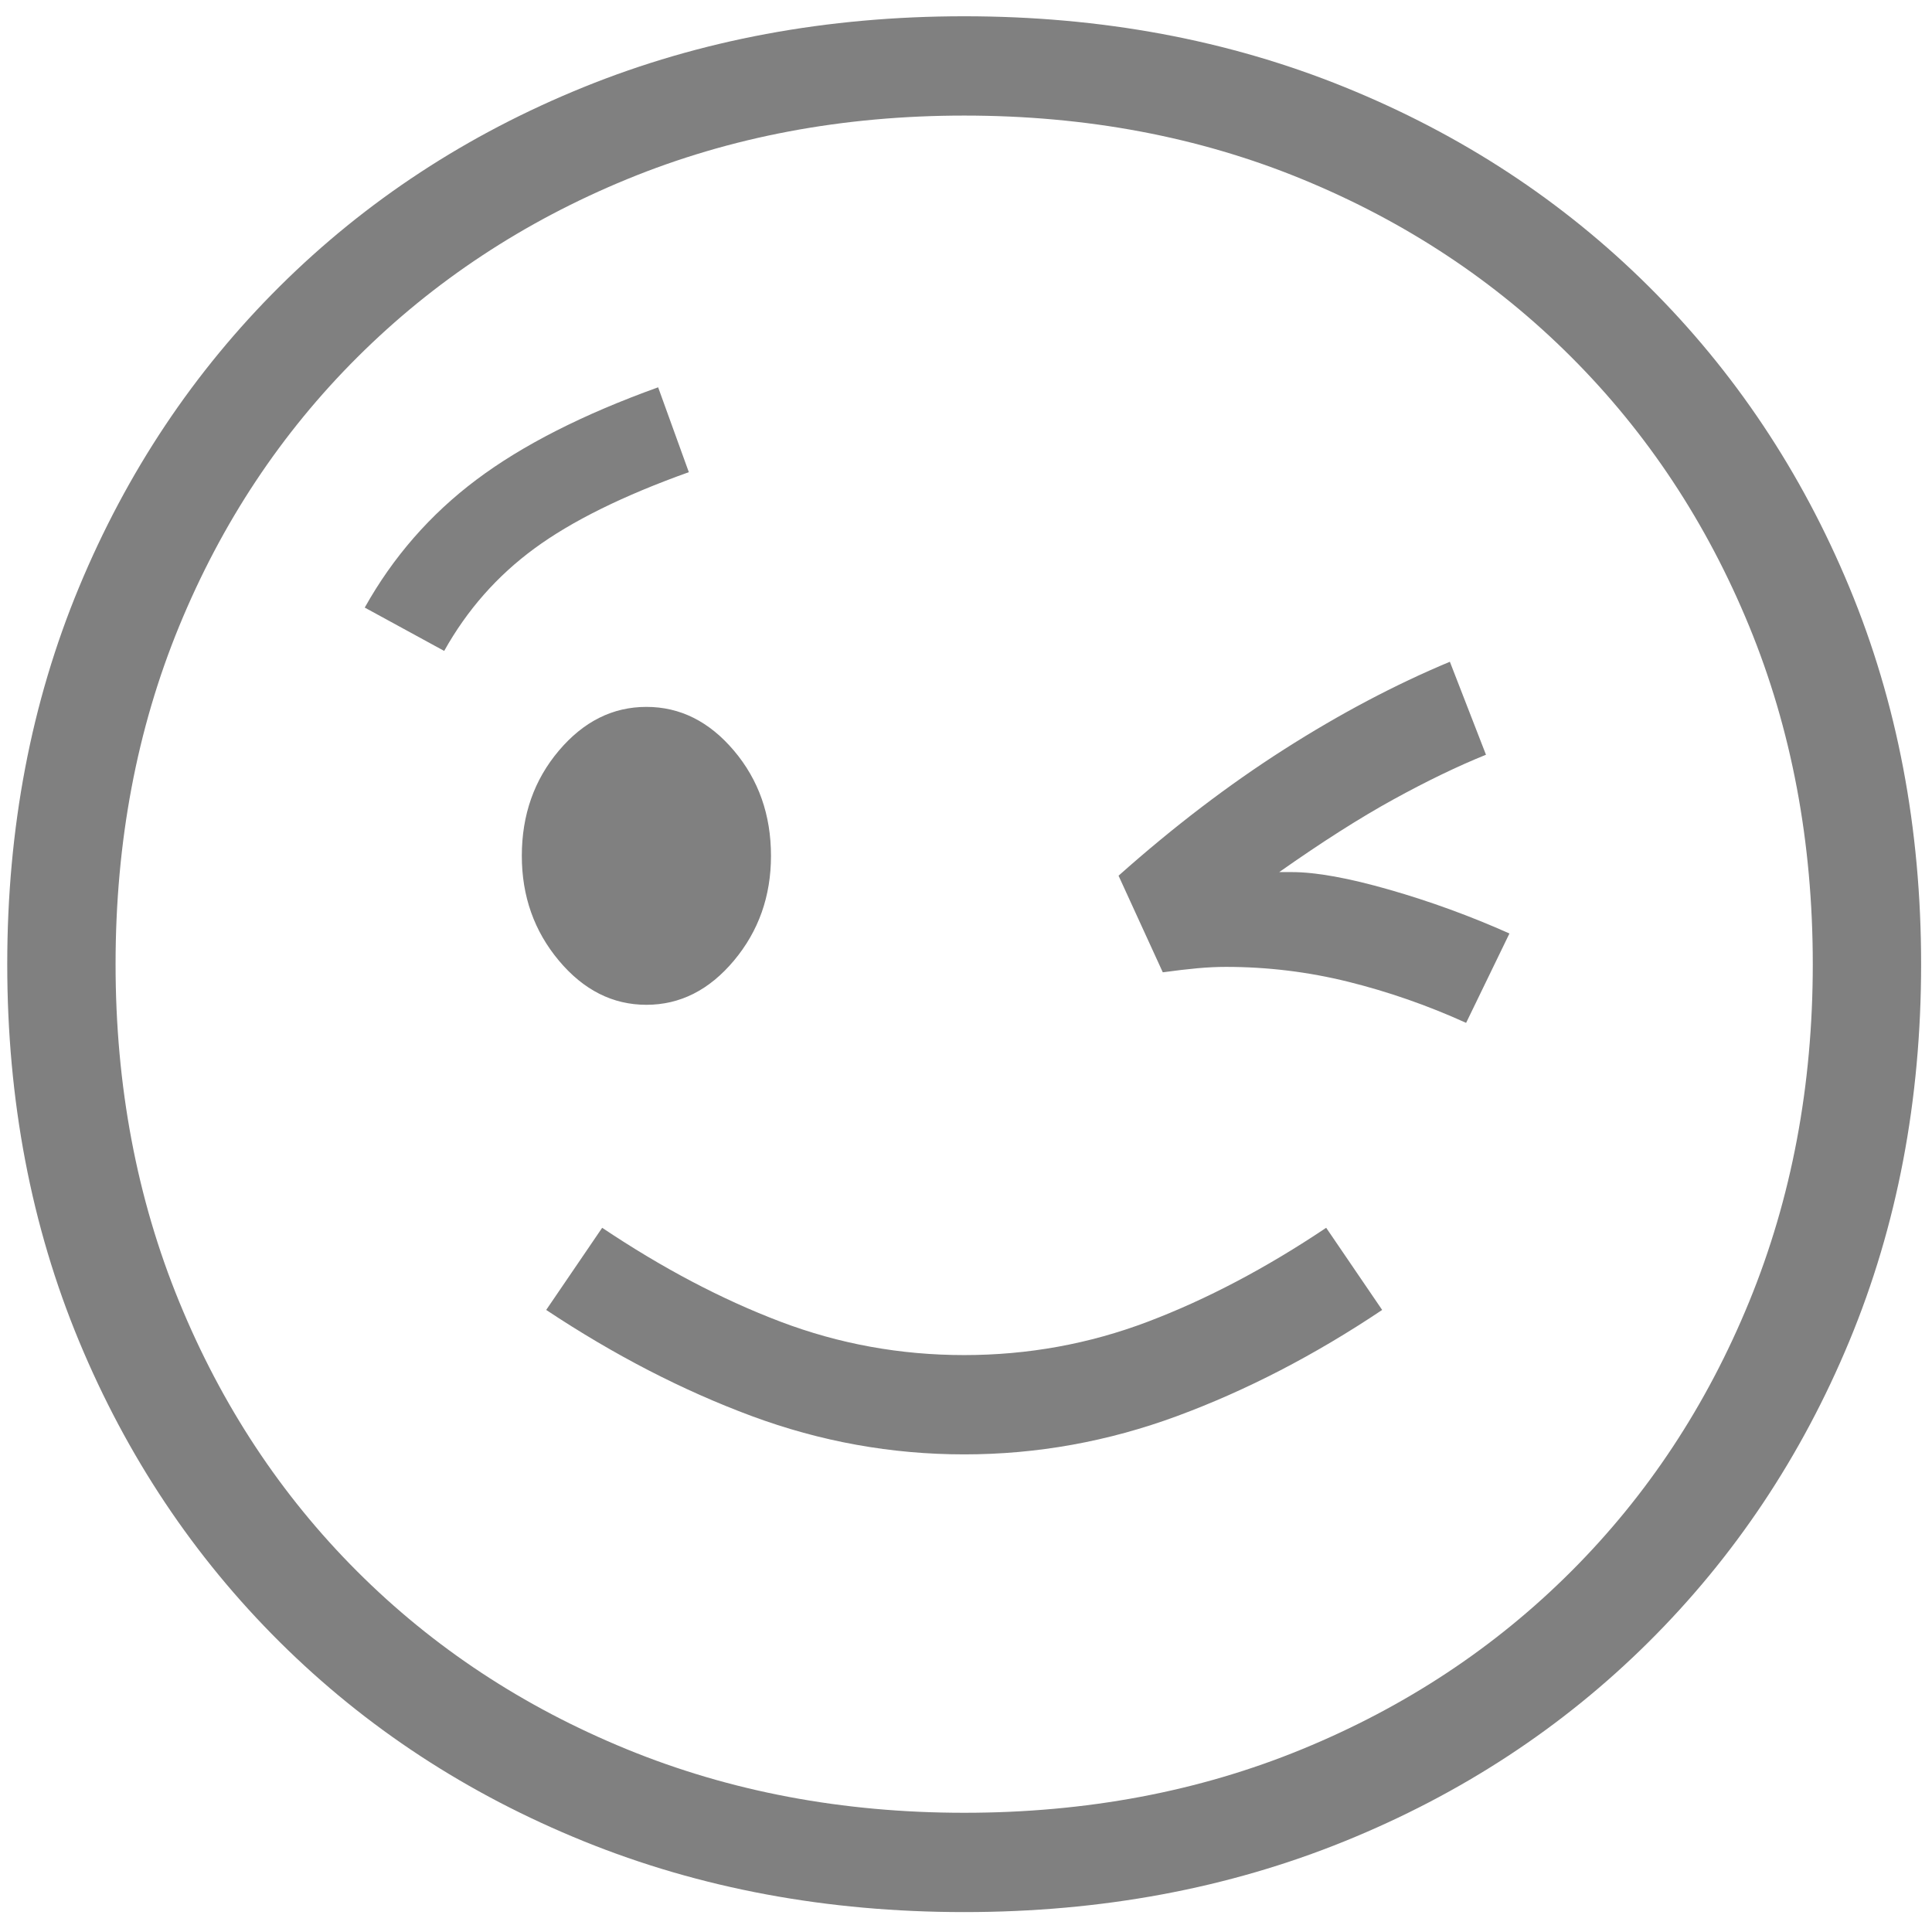 <?xml version="1.0" encoding="UTF-8" standalone="no"?>
<!DOCTYPE svg PUBLIC "-//W3C//DTD SVG 1.1//EN" "http://www.w3.org/Graphics/SVG/1.1/DTD/svg11.dtd">
<svg width="100%" height="100%" viewBox="0 0 284 284" version="1.1" xmlns="http://www.w3.org/2000/svg" xmlns:xlink="http://www.w3.org/1999/xlink" xml:space="preserve" xmlns:serif="http://www.serif.com/" fill="#808080" style="fill-rule:evenodd;clip-rule:evenodd;stroke-linejoin:round;stroke-miterlimit:2;">
    <path d="M141.732,281.073C121.561,281.073 102.916,277.6 85.797,270.655C68.678,263.71 53.793,253.957 41.142,241.394C28.491,228.831 18.648,214.079 11.615,197.137C4.582,180.195 1.065,161.727 1.065,141.732C1.065,121.738 4.582,103.27 11.615,86.328C18.648,69.386 28.491,54.634 41.142,42.071C53.793,29.508 68.678,19.754 85.797,12.809C102.916,5.864 121.561,2.392 141.732,2.392C161.903,2.392 180.549,5.864 197.667,12.809C214.786,19.754 229.672,29.508 242.323,42.071C254.974,54.634 264.816,69.386 271.85,86.328C278.883,103.27 282.4,121.738 282.4,141.732C282.4,161.727 278.883,180.195 271.85,197.137C264.816,214.079 254.974,228.831 242.323,241.394C229.672,253.957 214.786,263.71 197.667,270.655C180.549,277.6 161.903,281.073 141.732,281.073ZM141.732,213.791C131.027,213.791 120.61,211.911 110.48,208.151C100.35,204.391 90.287,199.194 80.29,192.558L88.518,180.482C97.365,186.41 106.101,191.01 114.727,194.284C123.353,197.557 132.354,199.194 141.732,199.194C151.11,199.194 160.112,197.557 168.738,194.284C177.364,191.01 186.1,186.41 194.947,180.482L203.175,192.558C193.266,199.194 183.225,204.391 173.051,208.151C162.877,211.911 152.437,213.791 141.732,213.791ZM95.02,147.704C90.066,147.704 85.775,145.536 82.148,141.201C78.52,136.866 76.707,131.735 76.707,125.808C76.707,119.792 78.52,114.638 82.148,110.348C85.775,106.057 90.066,103.911 95.02,103.911C99.974,103.911 104.265,106.057 107.892,110.348C111.52,114.638 113.333,119.792 113.333,125.808C113.333,131.735 111.52,136.866 107.892,141.201C104.265,145.536 99.974,147.704 95.02,147.704ZM141.732,266.475C159.692,266.475 176.258,263.357 191.43,257.119C206.603,250.882 219.785,242.168 230.976,230.976C242.168,219.785 250.882,206.581 257.119,191.364C263.357,176.147 266.475,159.603 266.475,141.732C266.475,123.773 263.357,107.207 257.119,92.034C250.882,76.862 242.168,63.68 230.976,52.488C219.785,41.297 206.603,32.582 191.43,26.345C176.258,20.108 159.692,16.989 141.732,16.989C123.861,16.989 107.34,20.108 92.167,26.345C76.994,32.582 63.79,41.297 52.554,52.488C41.319,63.68 32.582,76.862 26.345,92.034C20.108,107.207 16.989,123.773 16.989,141.732C16.989,159.603 20.108,176.147 26.345,191.364C32.582,206.581 41.297,219.785 52.488,230.976C63.68,242.168 76.884,250.882 92.101,257.119C107.317,263.357 123.861,266.475 141.732,266.475ZM65.294,95.684L53.616,89.314C57.774,81.882 63.237,75.623 70.005,70.536C76.773,65.449 85.686,60.915 96.745,56.934L101.257,69.408C91.614,72.858 84.05,76.596 78.565,80.622C73.08,84.647 68.656,89.668 65.294,95.684ZM215.516,150.358C209.854,147.792 204.082,145.78 198.198,144.32C192.315,142.86 186.321,142.13 180.217,142.13C178.89,142.13 177.496,142.197 176.037,142.329C174.577,142.462 172.874,142.661 170.927,142.927L164.425,128.727C172.476,121.561 180.593,115.368 188.776,110.148C196.96,104.929 205.077,100.638 213.128,97.276L218.436,110.945C214.278,112.626 209.744,114.815 204.834,117.514C199.923,120.212 194.328,123.773 188.046,128.196L189.904,128.196C193.443,128.196 198.22,129.059 204.236,130.784C210.252,132.509 216.136,134.655 221.886,137.22L215.516,150.358Z" style="fill-rule:nonzero;"/>
</svg>
